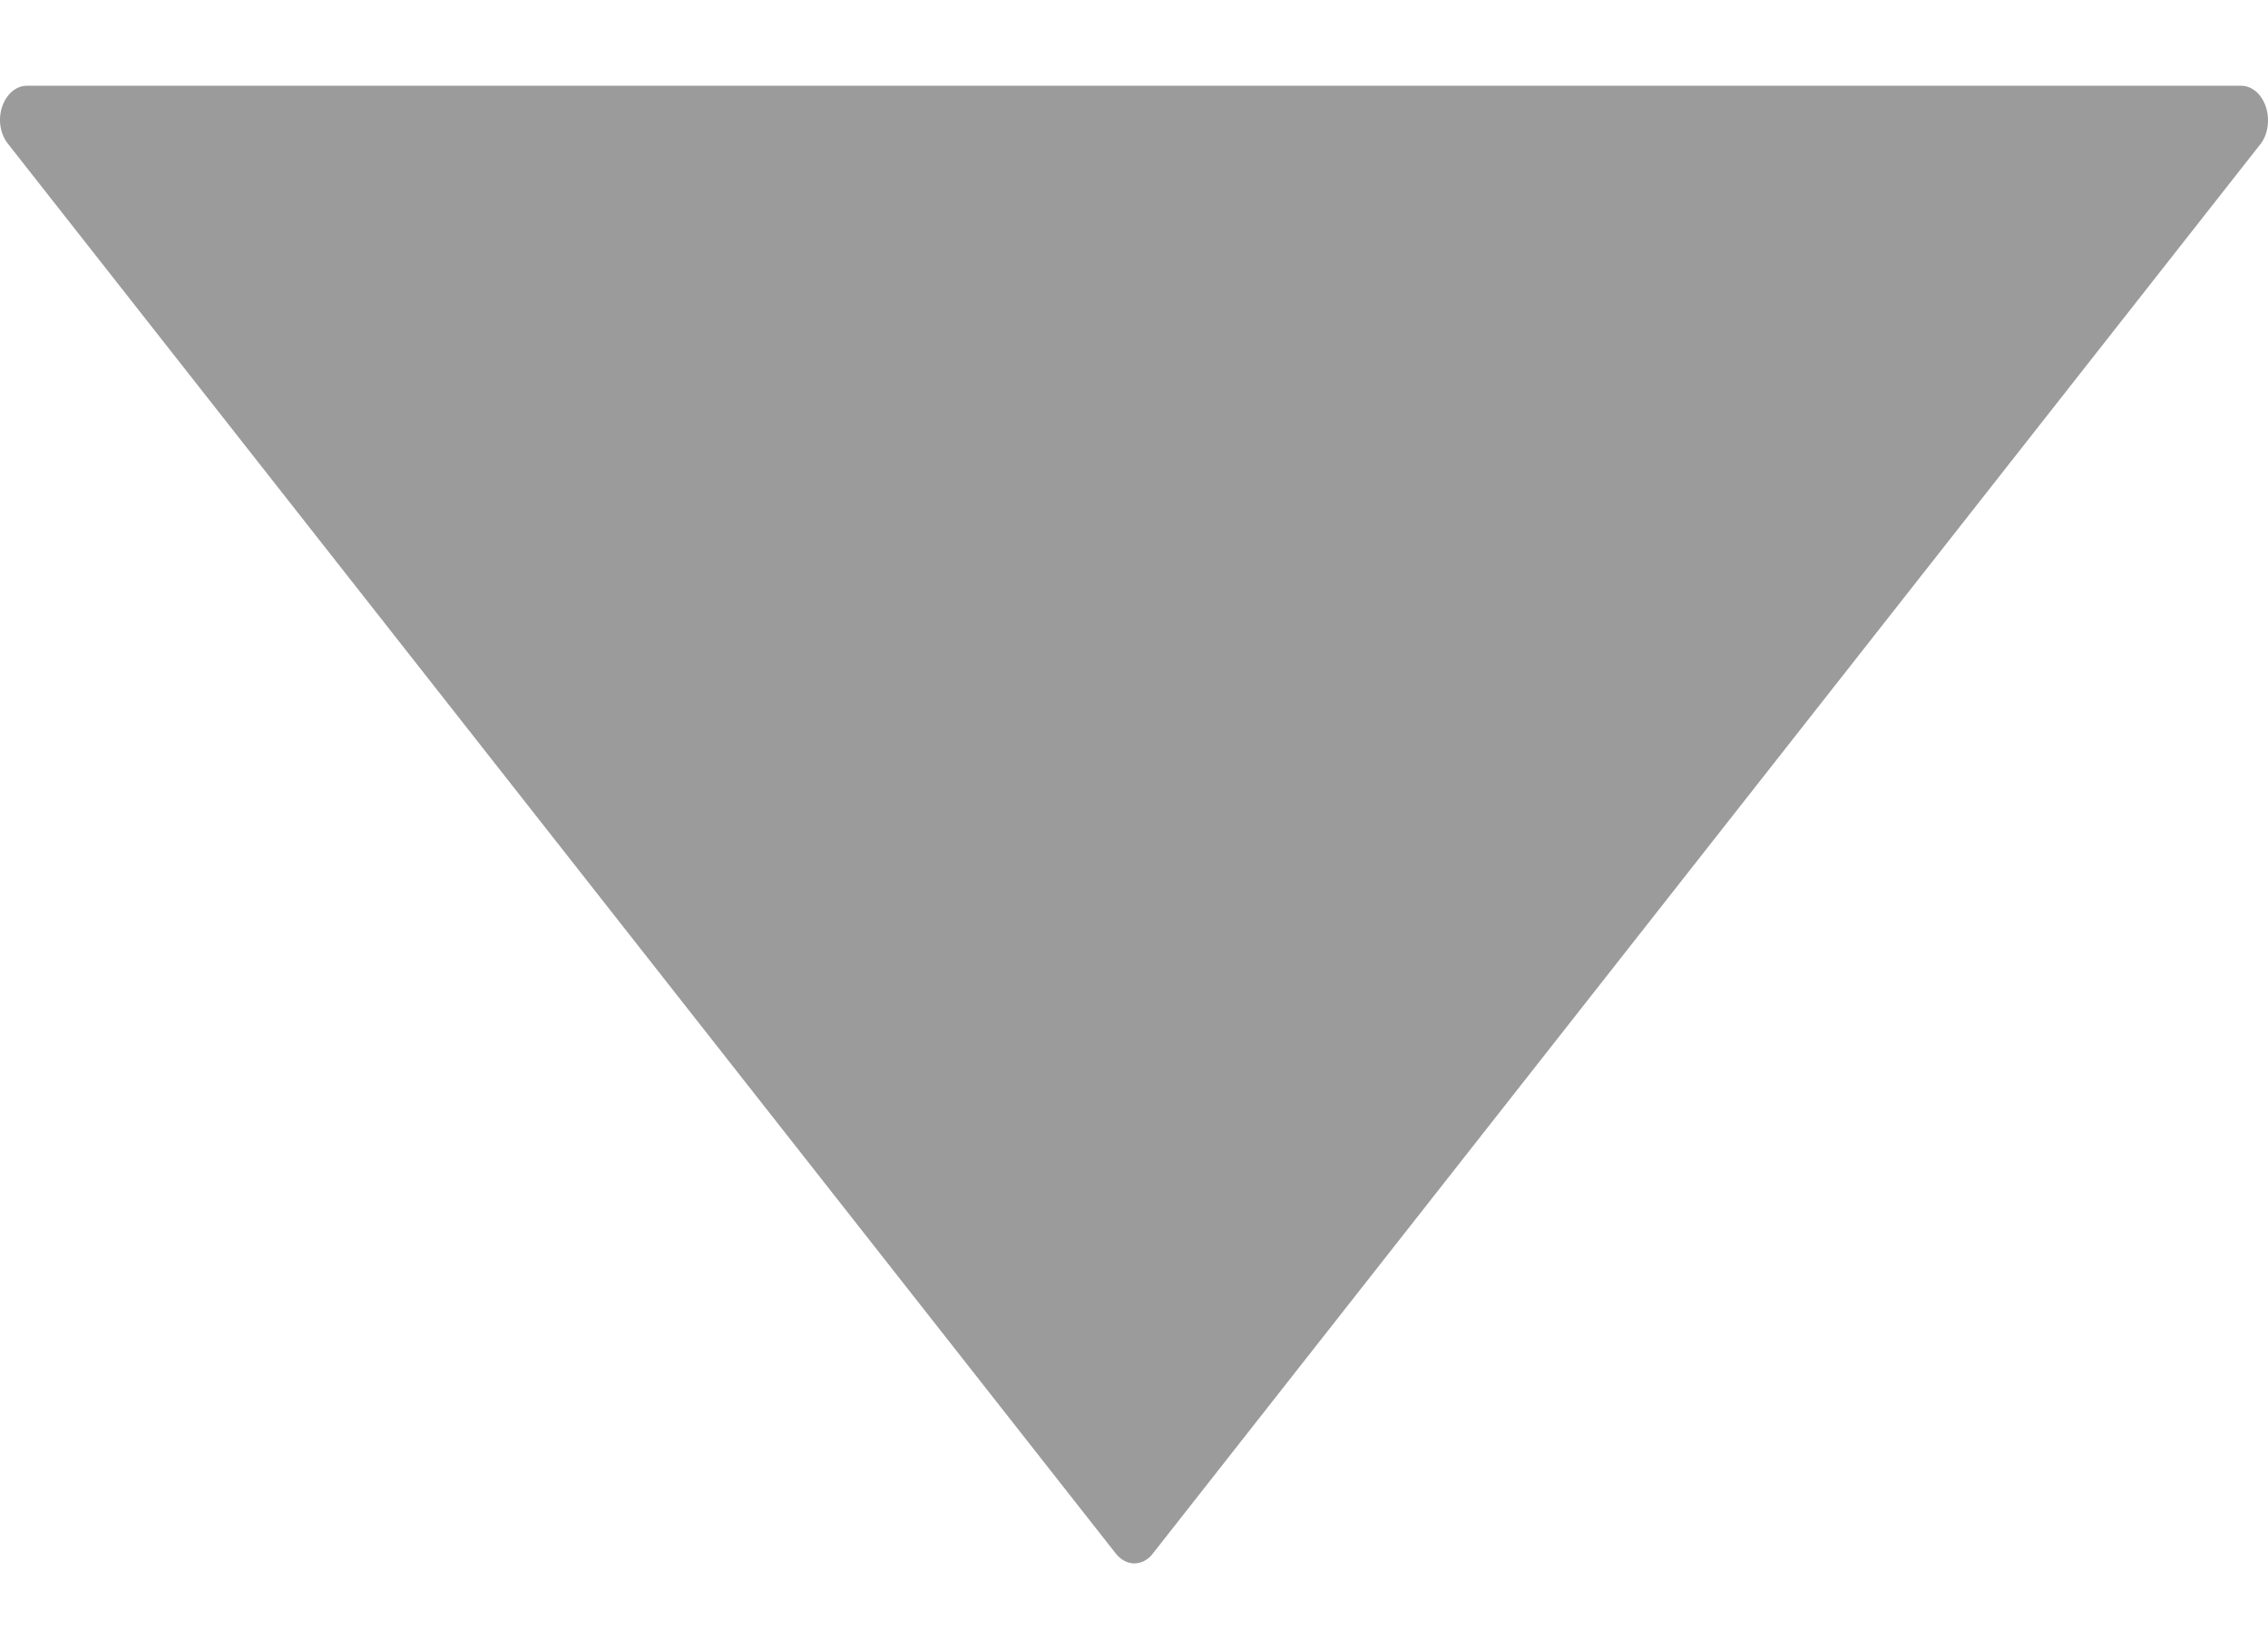 <?xml version="1.0" encoding="UTF-8"?>
<svg width="11px" height="8px" viewBox="0 0 11 8" version="1.1" xmlns="http://www.w3.org/2000/svg" xmlns:xlink="http://www.w3.org/1999/xlink">
    <!-- Generator: Sketch 48.1 (47250) - http://www.bohemiancoding.com/sketch -->
    <title>noun_770646_cc</title>
    <desc>Created with Sketch.</desc>
    <defs></defs>
    <g id="Desktop-HD-Copy-7" stroke="none" stroke-width="1" fill="none" fill-rule="evenodd" transform="translate(-1113, -863)">
        <g id="noun_770646_cc" transform="translate(1113, 863)" fill="#9B9B9B" fill-rule="nonzero">
            <path d="M0.13,0.416 C0.078,0.416 0.031,0.456 0.01,0.519 C-0.011,0.582 0.002,0.652 0.039,0.698 L5.41,7.534 C5.436,7.568 5.47,7.584 5.501,7.584 C5.533,7.584 5.569,7.568 5.593,7.534 L10.961,0.702 C10.998,0.658 11.011,0.585 10.99,0.519 C10.969,0.456 10.922,0.416 10.87,0.416 L0.13,0.416 Z" id="Shape"></path>
        </g>
    </g>
</svg>